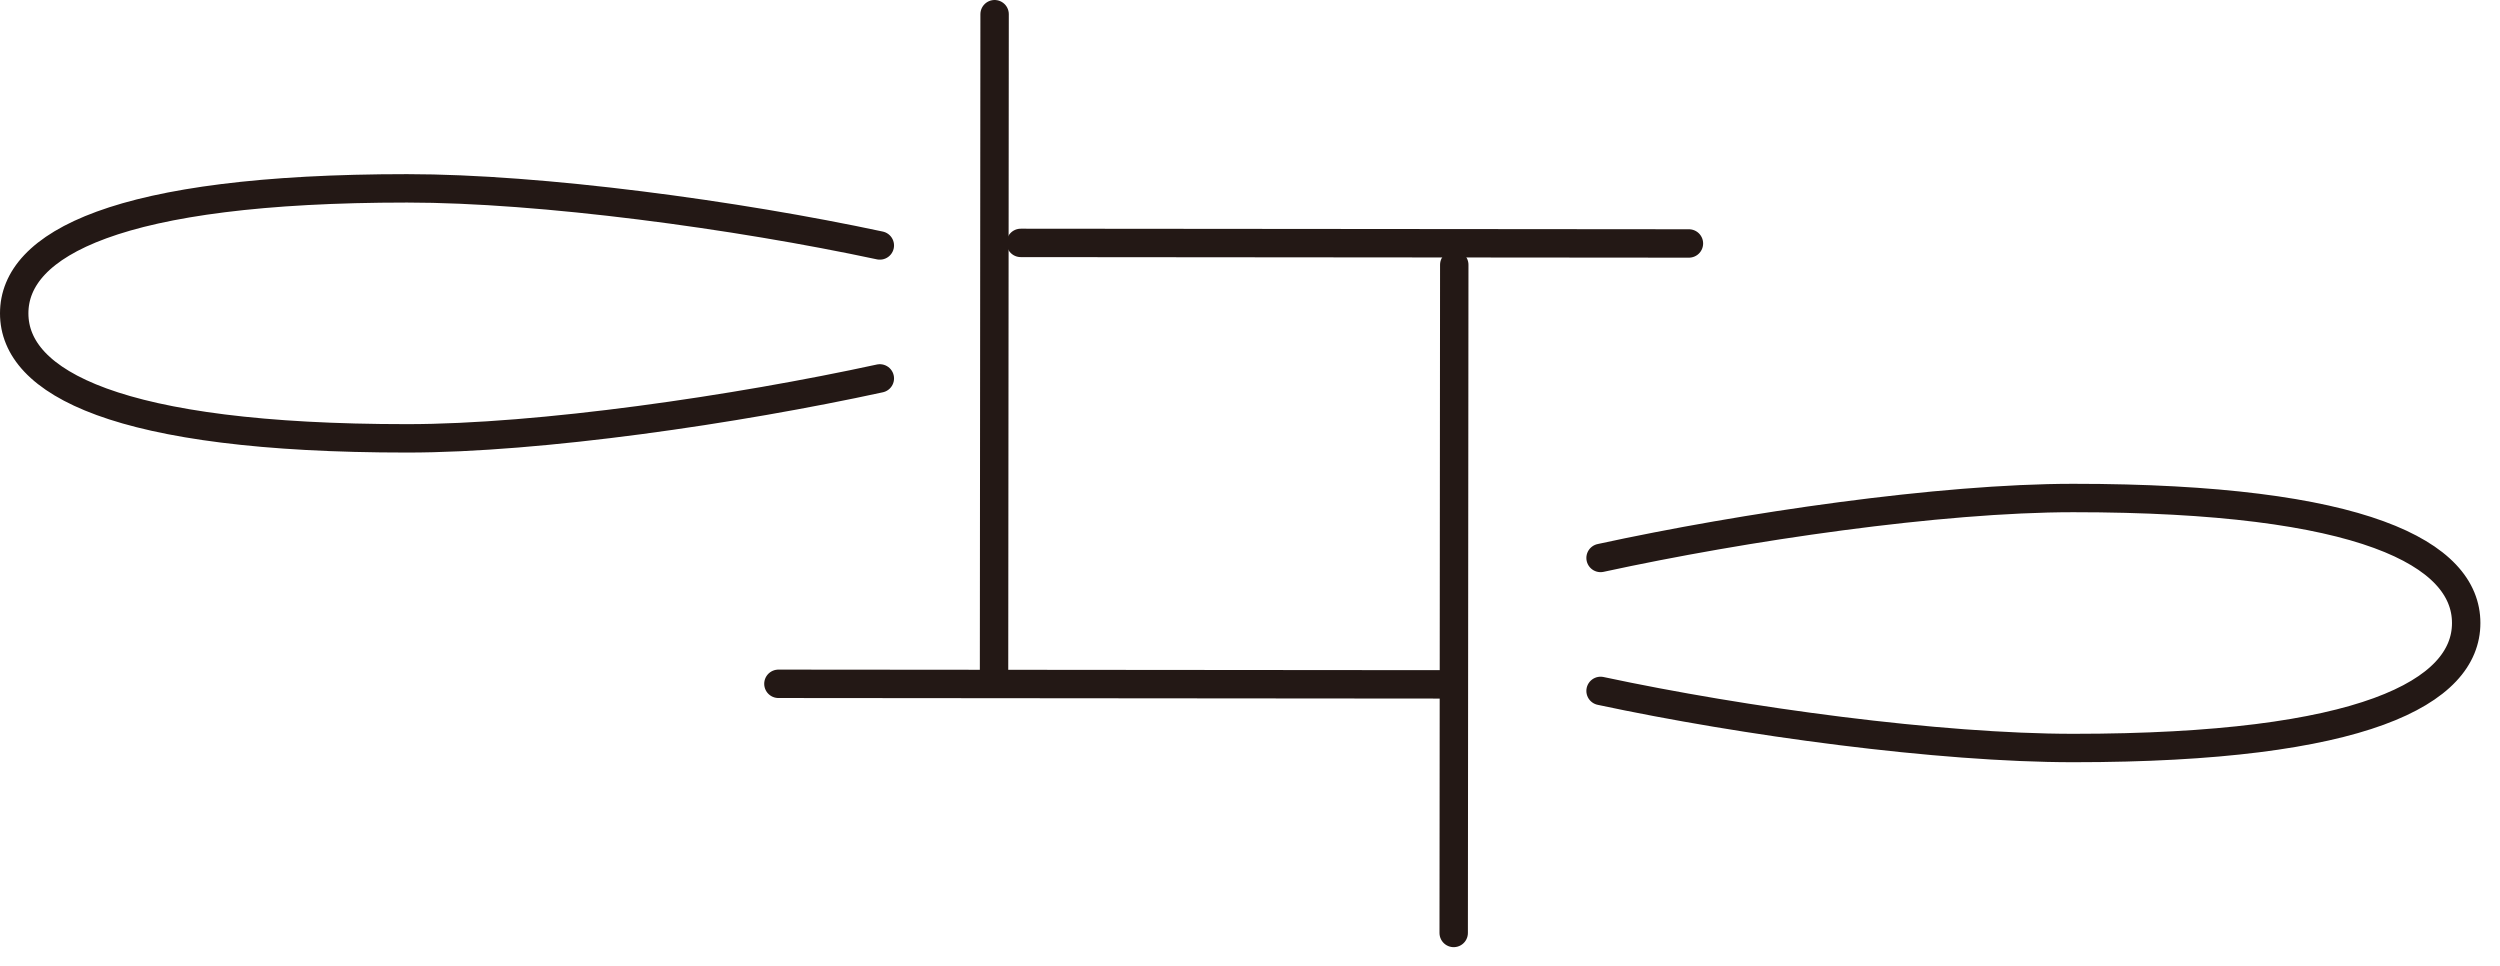 <svg width="88" height="34" viewBox="0 0 88 34" fill="none" xmlns="http://www.w3.org/2000/svg">
<g clip-path="url(#clip0_753_18390)">
<path d="M56.34 19.64C61.4 18.54 68.29 17.53 72.98 17.53C83.22 17.53 86.81 19.5 86.81 21.93C86.81 24.36 83.22 26.33 72.98 26.33C68.25 26.33 61.39 25.4 56.34 24.32" stroke="#231815" stroke-linecap="round" stroke-linejoin="round"/>
<path d="M30.97 13.32C25.91 14.42 19.02 15.43 14.33 15.43C4.09 15.43 0.5 13.46 0.5 11.03C0.5 8.6 4.09 6.63 14.33 6.63C19.06 6.63 25.92 7.56 30.97 8.64" stroke="#231815" stroke-linecap="round" stroke-linejoin="round"/>
<path d="M51.17 32.84L51.19 9.32" stroke="#231815" stroke-linecap="round" stroke-linejoin="round"/>
<path d="M59.45 8.57L35.93 8.55" stroke="#231815" stroke-linecap="round" stroke-linejoin="round"/>
<path d="M50.92 24.09L27.4 24.07" stroke="#231815" stroke-linecap="round" stroke-linejoin="round"/>
<path d="M34.99 24.02L35.01 0.5" stroke="#231815" stroke-linecap="round" stroke-linejoin="round"/>
</g>
<defs>
<clipPath id="clip0_753_18390">
<rect width="87.32" height="33.34" fill="white"/>
</clipPath>
</defs>
</svg>
